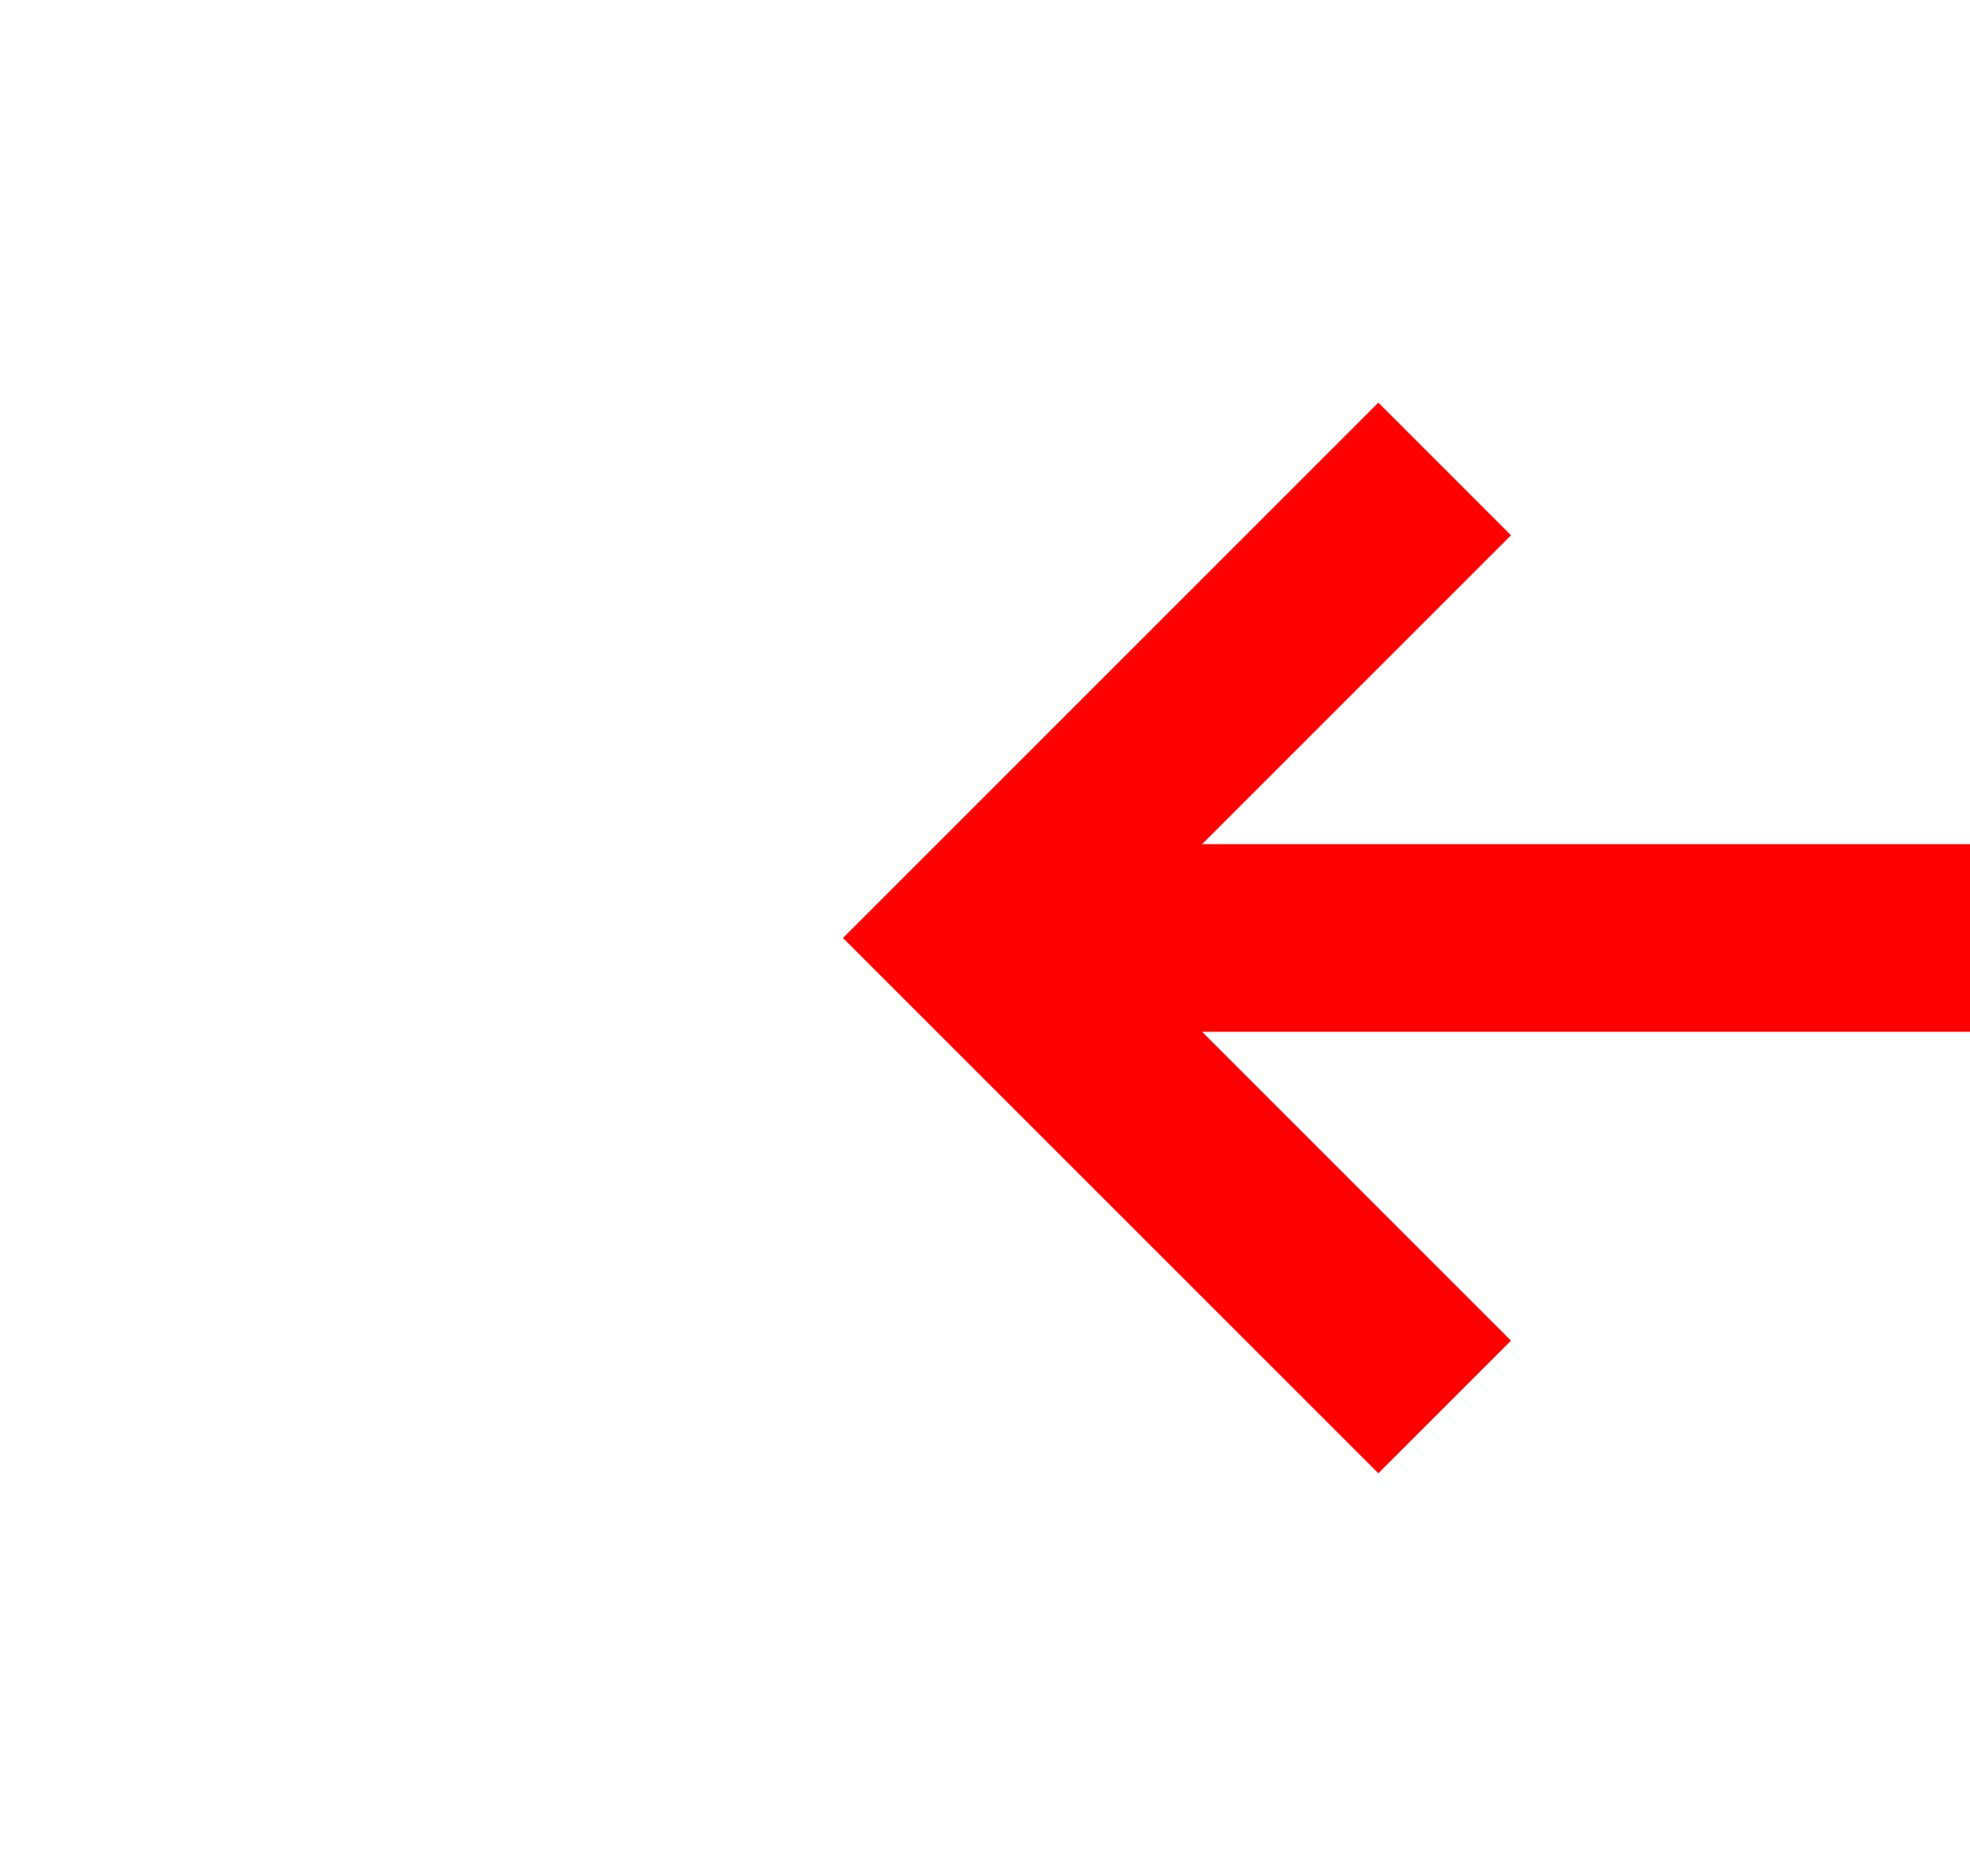 ﻿<?xml version="1.0" encoding="utf-8"?>
<svg version="1.1" xmlns:xlink="http://www.w3.org/1999/xlink" width="21px" height="20px" preserveAspectRatio="xMinYMid meet" viewBox="1702 614  21 18" xmlns="http://www.w3.org/2000/svg">
  <path d="M 1869 1324  L 1903.735 1324  A 5 5 0 0 0 1908.735 1319 L 1908.735 628  A 5 5 0 0 0 1903.735 623 L 1713 623  " stroke-width="2" stroke="#ff0000" fill="none" />
  <path d="M 1718.107 627.293  L 1713.814 623  L 1718.107 618.707  L 1716.693 617.293  L 1711.693 622.293  L 1710.986 623  L 1711.693 623.707  L 1716.693 628.707  L 1718.107 627.293  Z " fill-rule="nonzero" fill="#ff0000" stroke="none" />
</svg>